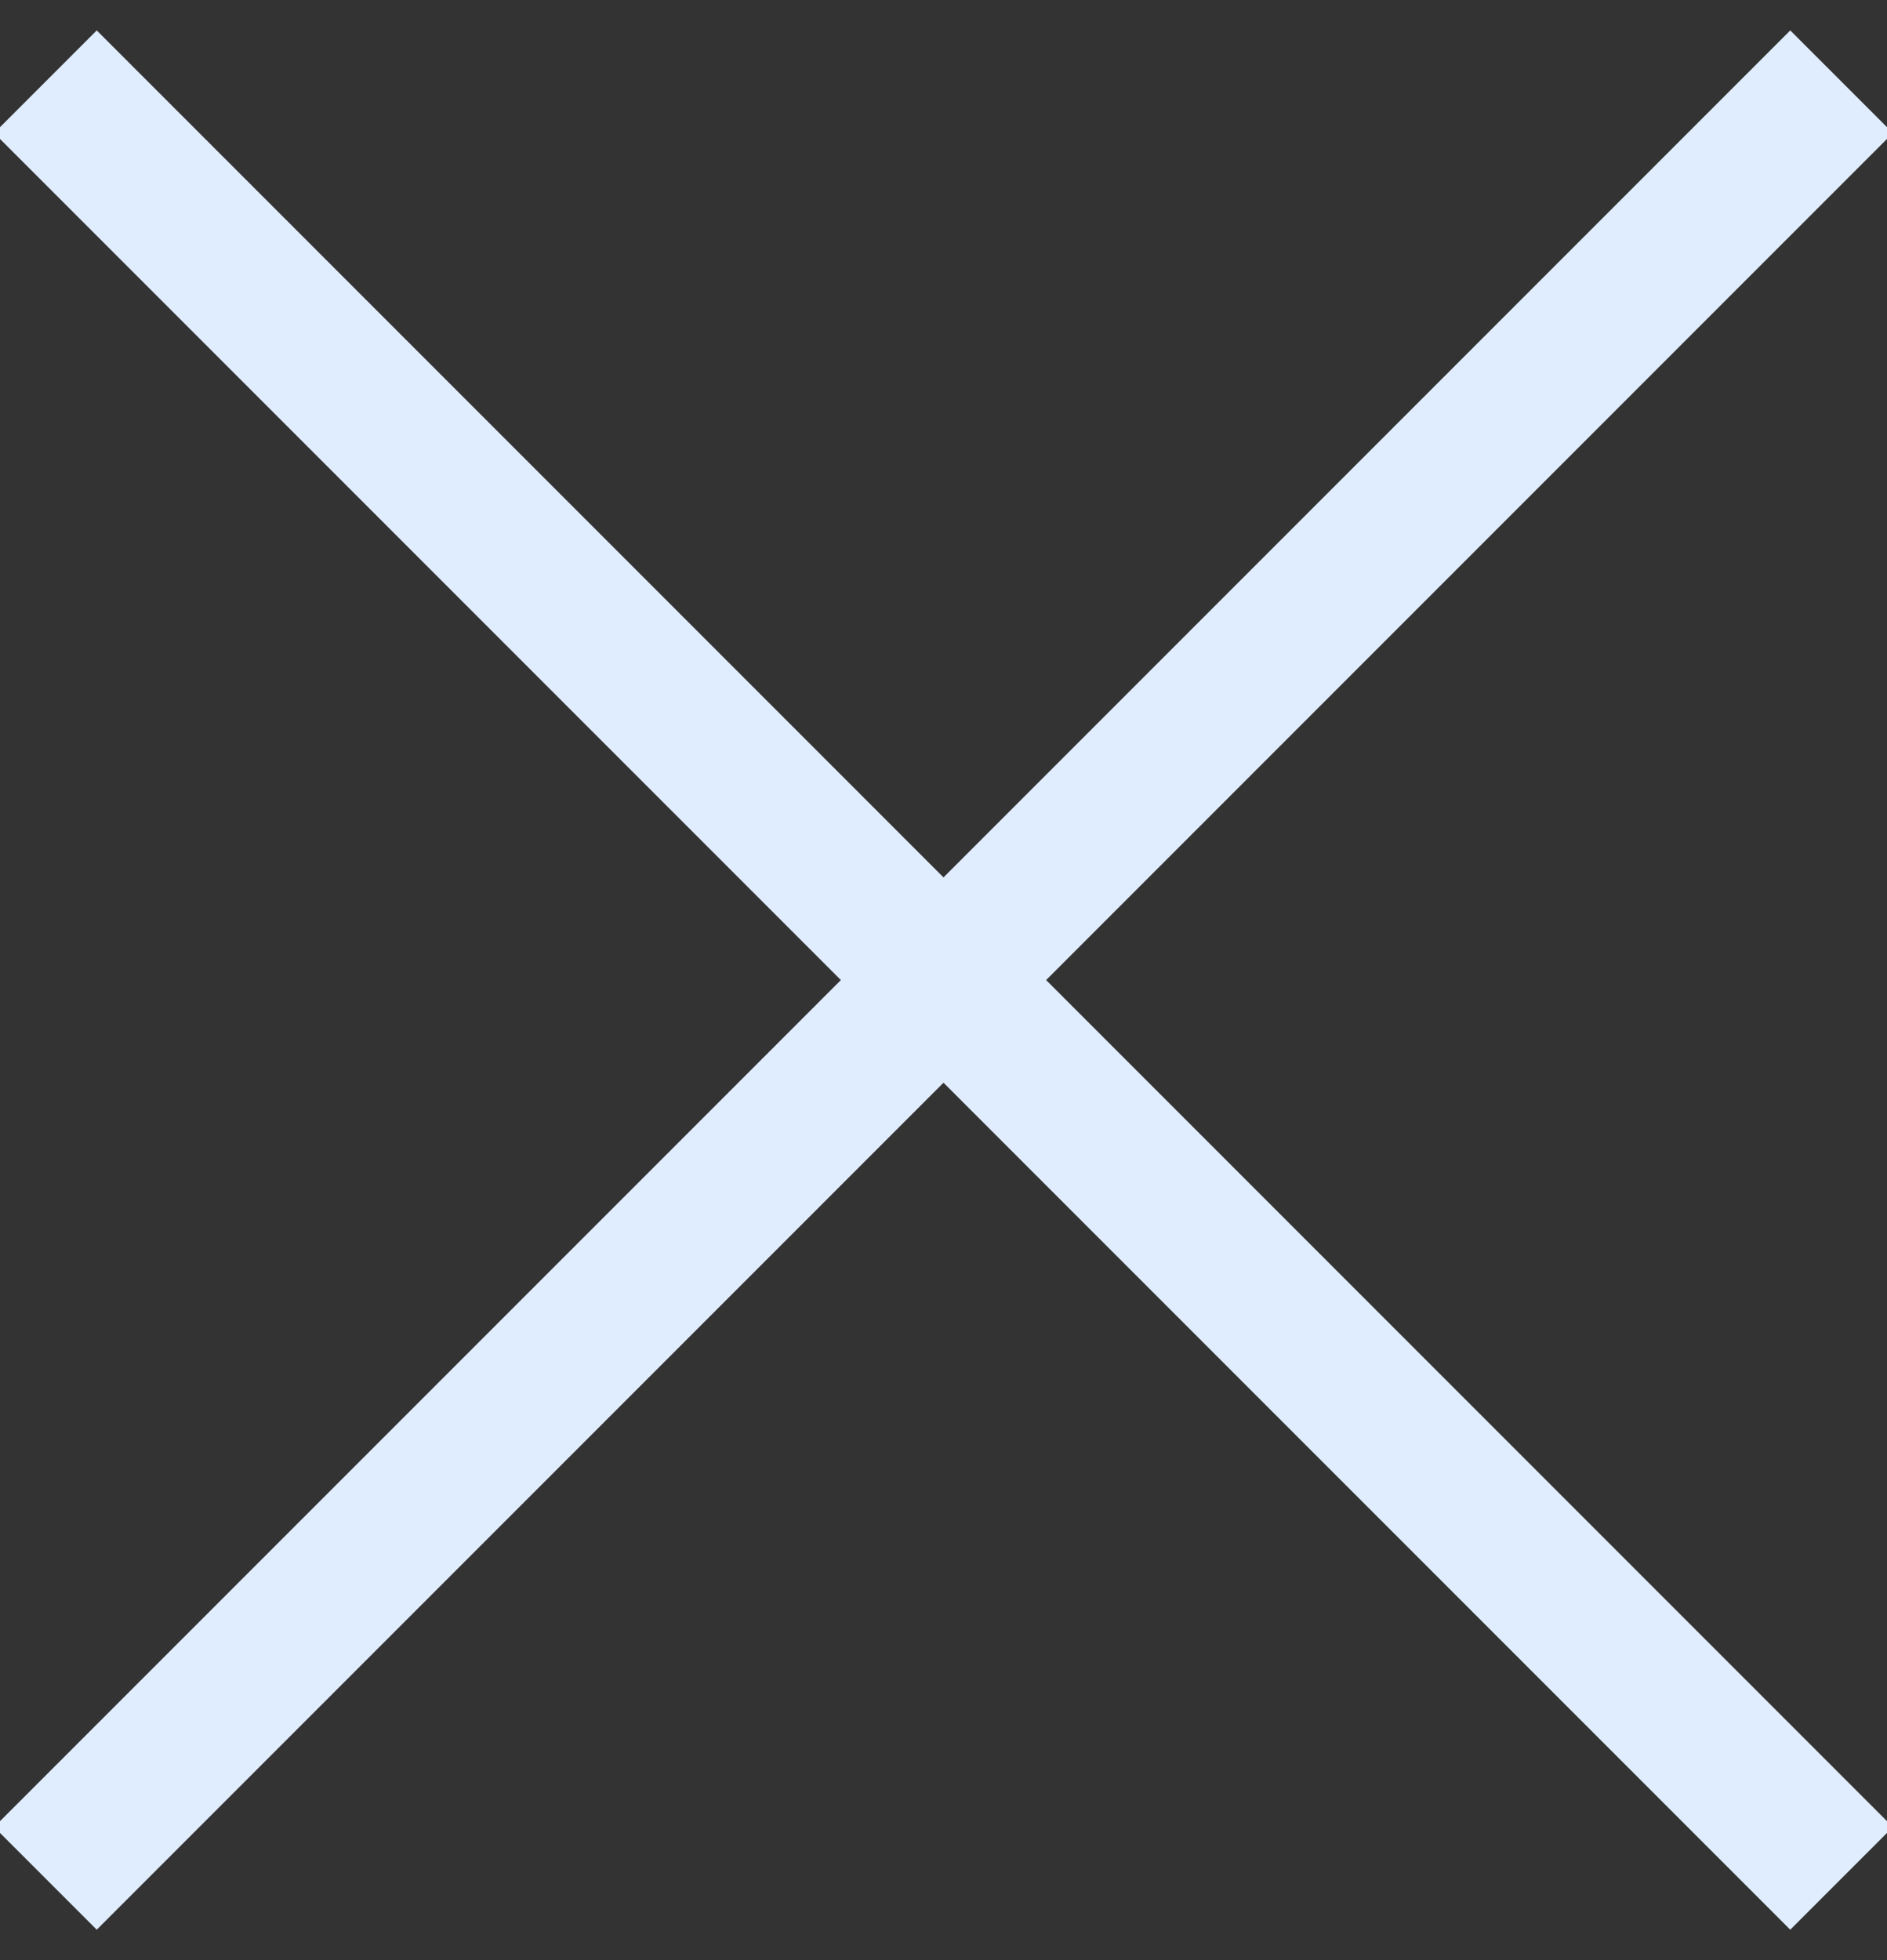 <svg xmlns="http://www.w3.org/2000/svg" width="26" height="27" viewBox="0 0 26 27"><rect x="0" y="0" width="26" height="27" fill="#333333" stroke="none"/><g><g><path fill="#e0edff" d="M26.081 25.167l-1.414 1.414L13 14.914 1.333 26.581l-1.414-1.414L11.586 13.5-.081 1.833 1.333.419 13 12.086 24.667.419l1.414 1.414L14.414 13.5z"/></g></g></svg>